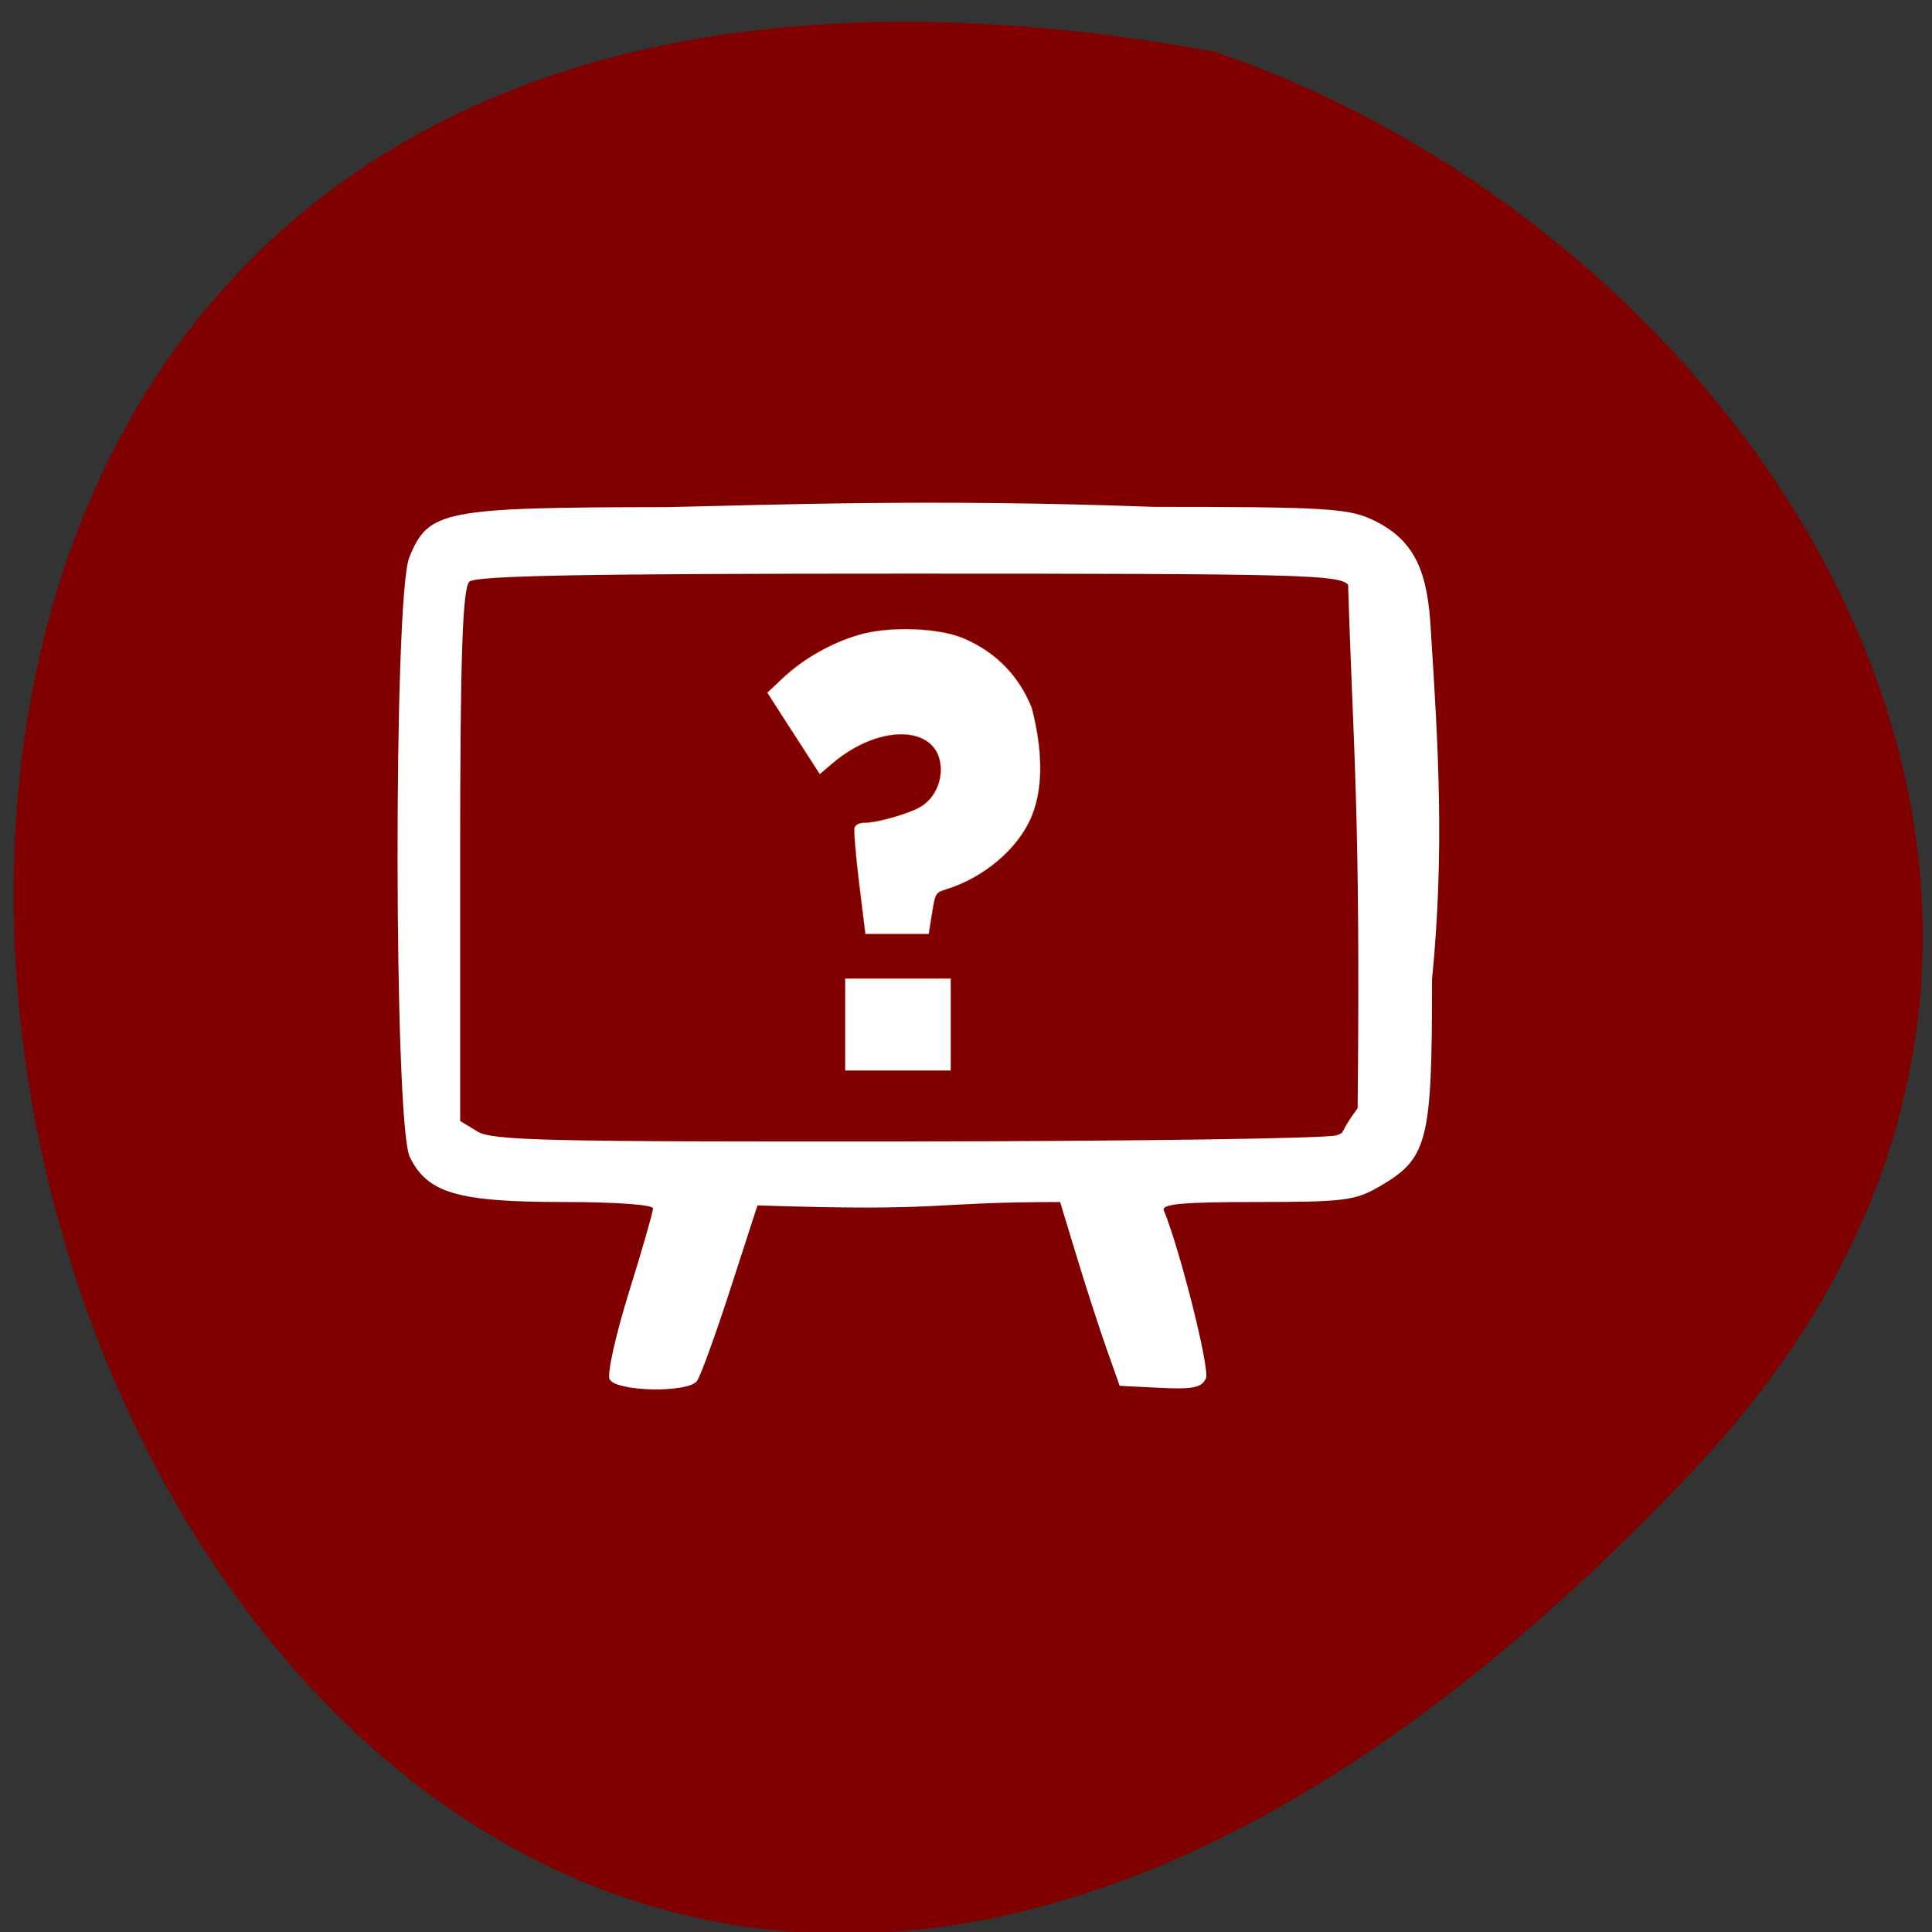 <svg xmlns="http://www.w3.org/2000/svg" viewBox="0 0 256 256"><rect x="0" y="0" width="256" height="256" fill="#333333" stroke="none"/><path d="m 224.7 194.47 c -210.75 224.34 -343.53 -238.68 -63.746 -187.62 73.816 25.19 131.42 115.59 63.746 187.62 z" fill="#800000" color="#000"/><g fill="#fff"><path transform="matrix(-1.022 0 0 0.933 96.83 9.446)" d="m -61.61 185.62 c -0.526 -1.302 3.32 -18.1 5.461 -23.847 0.338 -0.908 -2.481 -1.187 -12.02 -1.187 -11.288 0 -12.778 -0.202 -15.857 -2.155 -6.374 -4.04 -6.895 -6.265 -6.896 -29.459 -1.664 -18.45 -0.772 -33.589 0.15 -49.46 0.392 -8.116 1.845 -13.05 7.919 -15.993 2.989 -1.447 6.585 -1.66 28.04 -1.661 29.02 -1.163 48.959 -0.283 63.14 0.038 29.03 0.046 30.895 0.446 33.36 7.166 2.061 5.622 2 80.41 -0.066 85.11 -2.266 5.149 -6.2 6.414 -19.944 6.414 -6.687 0 -11.599 0.383 -11.599 0.905 0 0.498 1.4 5.833 3.111 11.856 1.711 6.02 2.85 11.597 2.531 12.386 -0.72 1.782 -10.115 2.02 -11.334 0.284 -0.445 -0.633 -2.393 -6.507 -4.329 -13.05 l -3.52 -11.903 c -24.879 0.915 -21.723 -0.475 -39.24 -0.475 l -2.173 7.832 c -1.195 4.308 -2.932 10.182 -3.86 13.05 l -1.687 5.221 l -5.261 0.287 c -4.25 0.232 -5.389 -0.03 -5.927 -1.361 z m 94.47 -35.06 l 2.223 -1.478 v -37.73 c 0 -28.08 -0.307 -38.02 -1.2 -38.87 -0.905 -0.859 -14.906 -1.139 -56.878 -1.139 -50.53 0 -55.805 0.145 -57.05 1.567 -0.619 23.03 -1.633 31.891 -1.23 74.35 2.589 3.839 1.478 3.368 2.75 3.856 1.159 0.445 26.2 0.836 55.636 0.869 46.897 0.053 53.803 -0.123 55.75 -1.418 z"/><g stroke="#ff4500"><path d="m 113.84 117.05 c -0.455 -3.691 -0.73 -7.01 -0.611 -7.371 0.131 -0.402 0.648 -0.66 1.321 -0.66 1.747 0 6.142 -1.275 7.554 -2.192 1.584 -1.028 2.549 -2.862 2.549 -4.843 0 -5.86 -7.915 -6.311 -14.362 -0.819 l -1.664 1.418 l -3.48 -5.397 l -3.48 -5.397 l 2.046 -1.928 c 2.727 -2.569 6.398 -4.658 10.1 -5.748 3.941 -1.16 10.461 -0.954 13.786 0.436 4.296 1.795 7.403 4.948 9.123 9.257 1.247 4.856 1.74 10.111 -0.046 14.424 -1.757 4.203 -6.239 8.03 -11.25 9.598 -1.476 0.463 -1.486 0.48 -1.923 3.2 l -0.439 2.734 h -4.2 h -4.2 z" stroke-width="0.03"/><path d="m 111.99 135.75 v -6.096 h 6.992 h 6.992 v 6.096 v 6.096 h -6.992 h -6.992 v -6.096 z" stroke-width="0.027"/></g></g></svg>